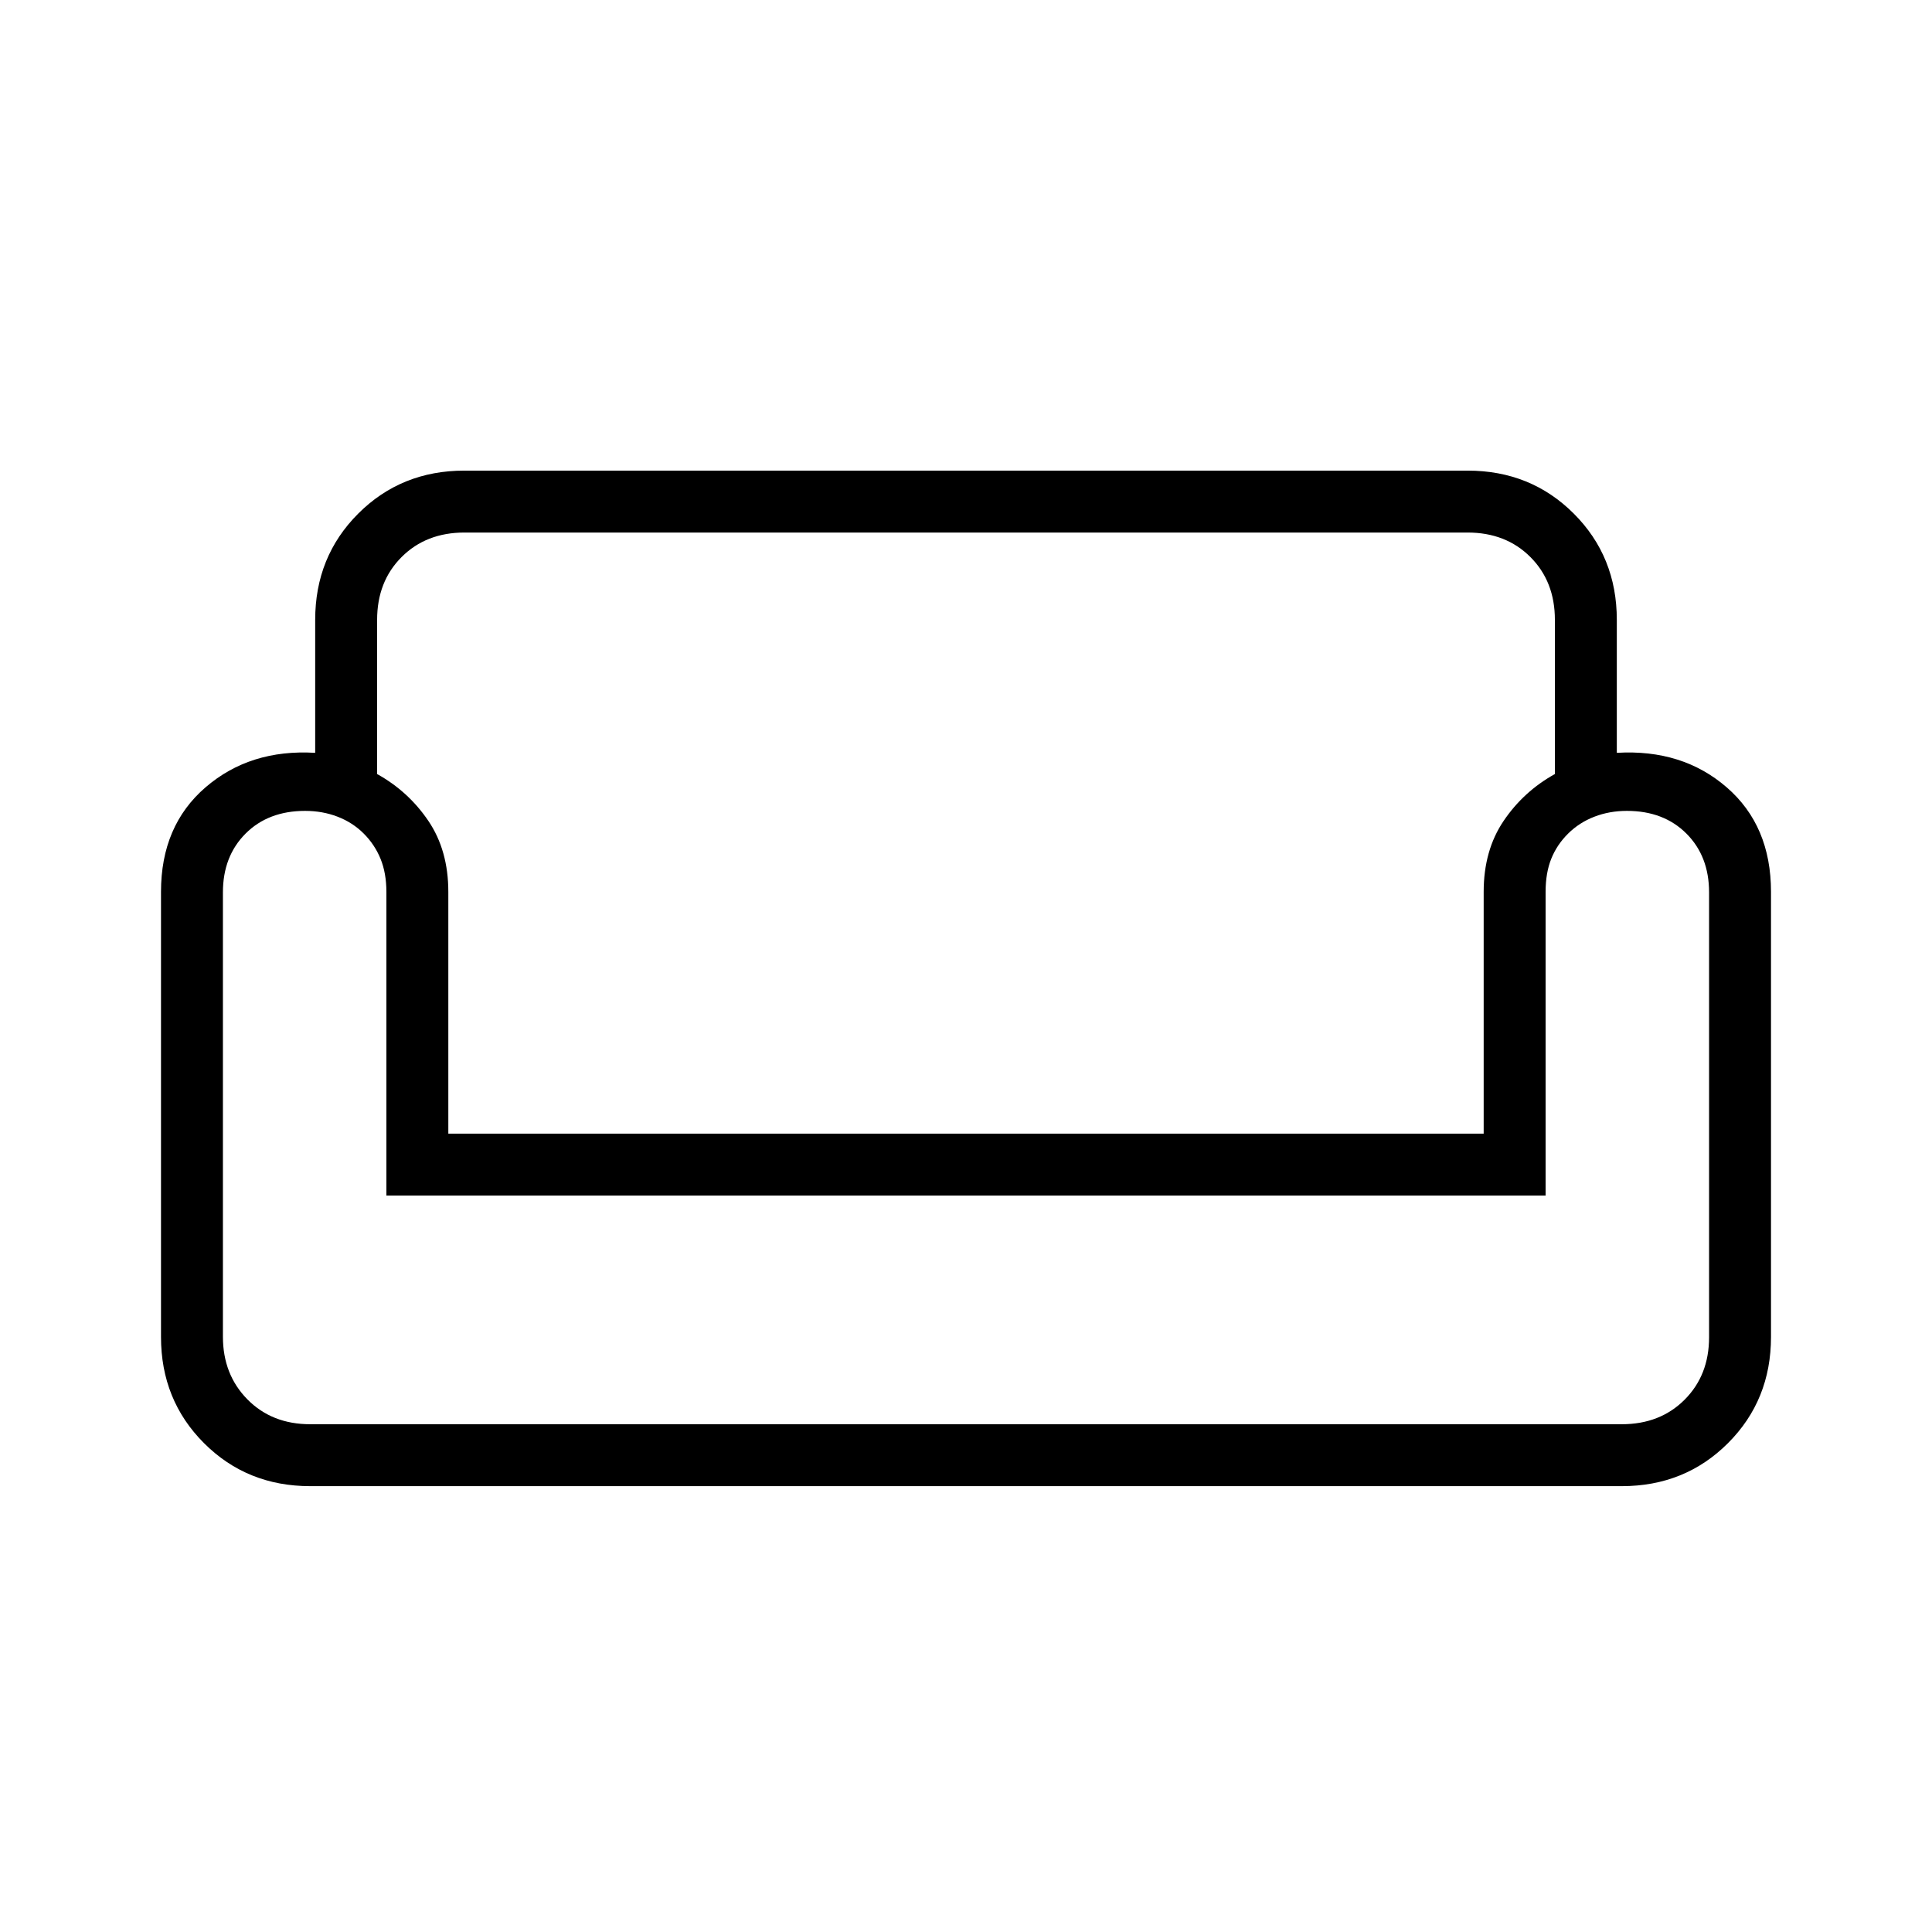 <svg xmlns="http://www.w3.org/2000/svg" width="48" height="48" viewBox="0 -960 960 960"><path d="M156.615-652q0-31.411 21.372-52.782 21.372-21.372 52.782-21.372h498.462q31.41 0 52.782 21.372 21.372 21.371 21.372 52.782v66.077Q836-587.846 858-568.769q22 19.077 22 51.923v221.154q0 31.41-21.372 52.782-21.371 21.372-52.782 21.372H154.154q-31.411 0-52.782-21.372Q80-264.282 80-295.692v-221.154q0-32.846 22.115-51.923 22.116-19.077 54.5-17.154V-652Zm30.77 0v76.615q15.538 8.616 25.461 23.27 9.923 14.653 9.923 35.269v120.154h514.462v-120.154q0-20.616 9.923-35.269 9.923-14.654 25.461-23.27V-652q0-19.039-12.173-31.212-12.173-12.173-31.211-12.173H230.769q-19.038 0-31.211 12.173-12.173 12.173-12.173 31.212ZM768-365.923H192v-150.813q0-9.341-2.885-16.456-2.884-7.116-8.384-12.616t-13-8.384q-7.5-2.885-16.116-2.885-18.307 0-29.577 11.269-11.269 11.27-11.269 29.202v220.835q0 18.771 12.173 31.117 12.173 12.347 31.212 12.347h651.692q19.039 0 31.212-12.174 12.173-12.173 12.173-31.05v-221.056q0-17.951-11.269-29.221-11.27-11.269-29.577-11.269-8.616 0-16.116 2.885-7.5 2.884-13.061 8.384t-8.384 12.499Q768-526.311 768-516.846v150.923Zm-288 0Zm0 113.616Zm0-144.385Z"/></svg>